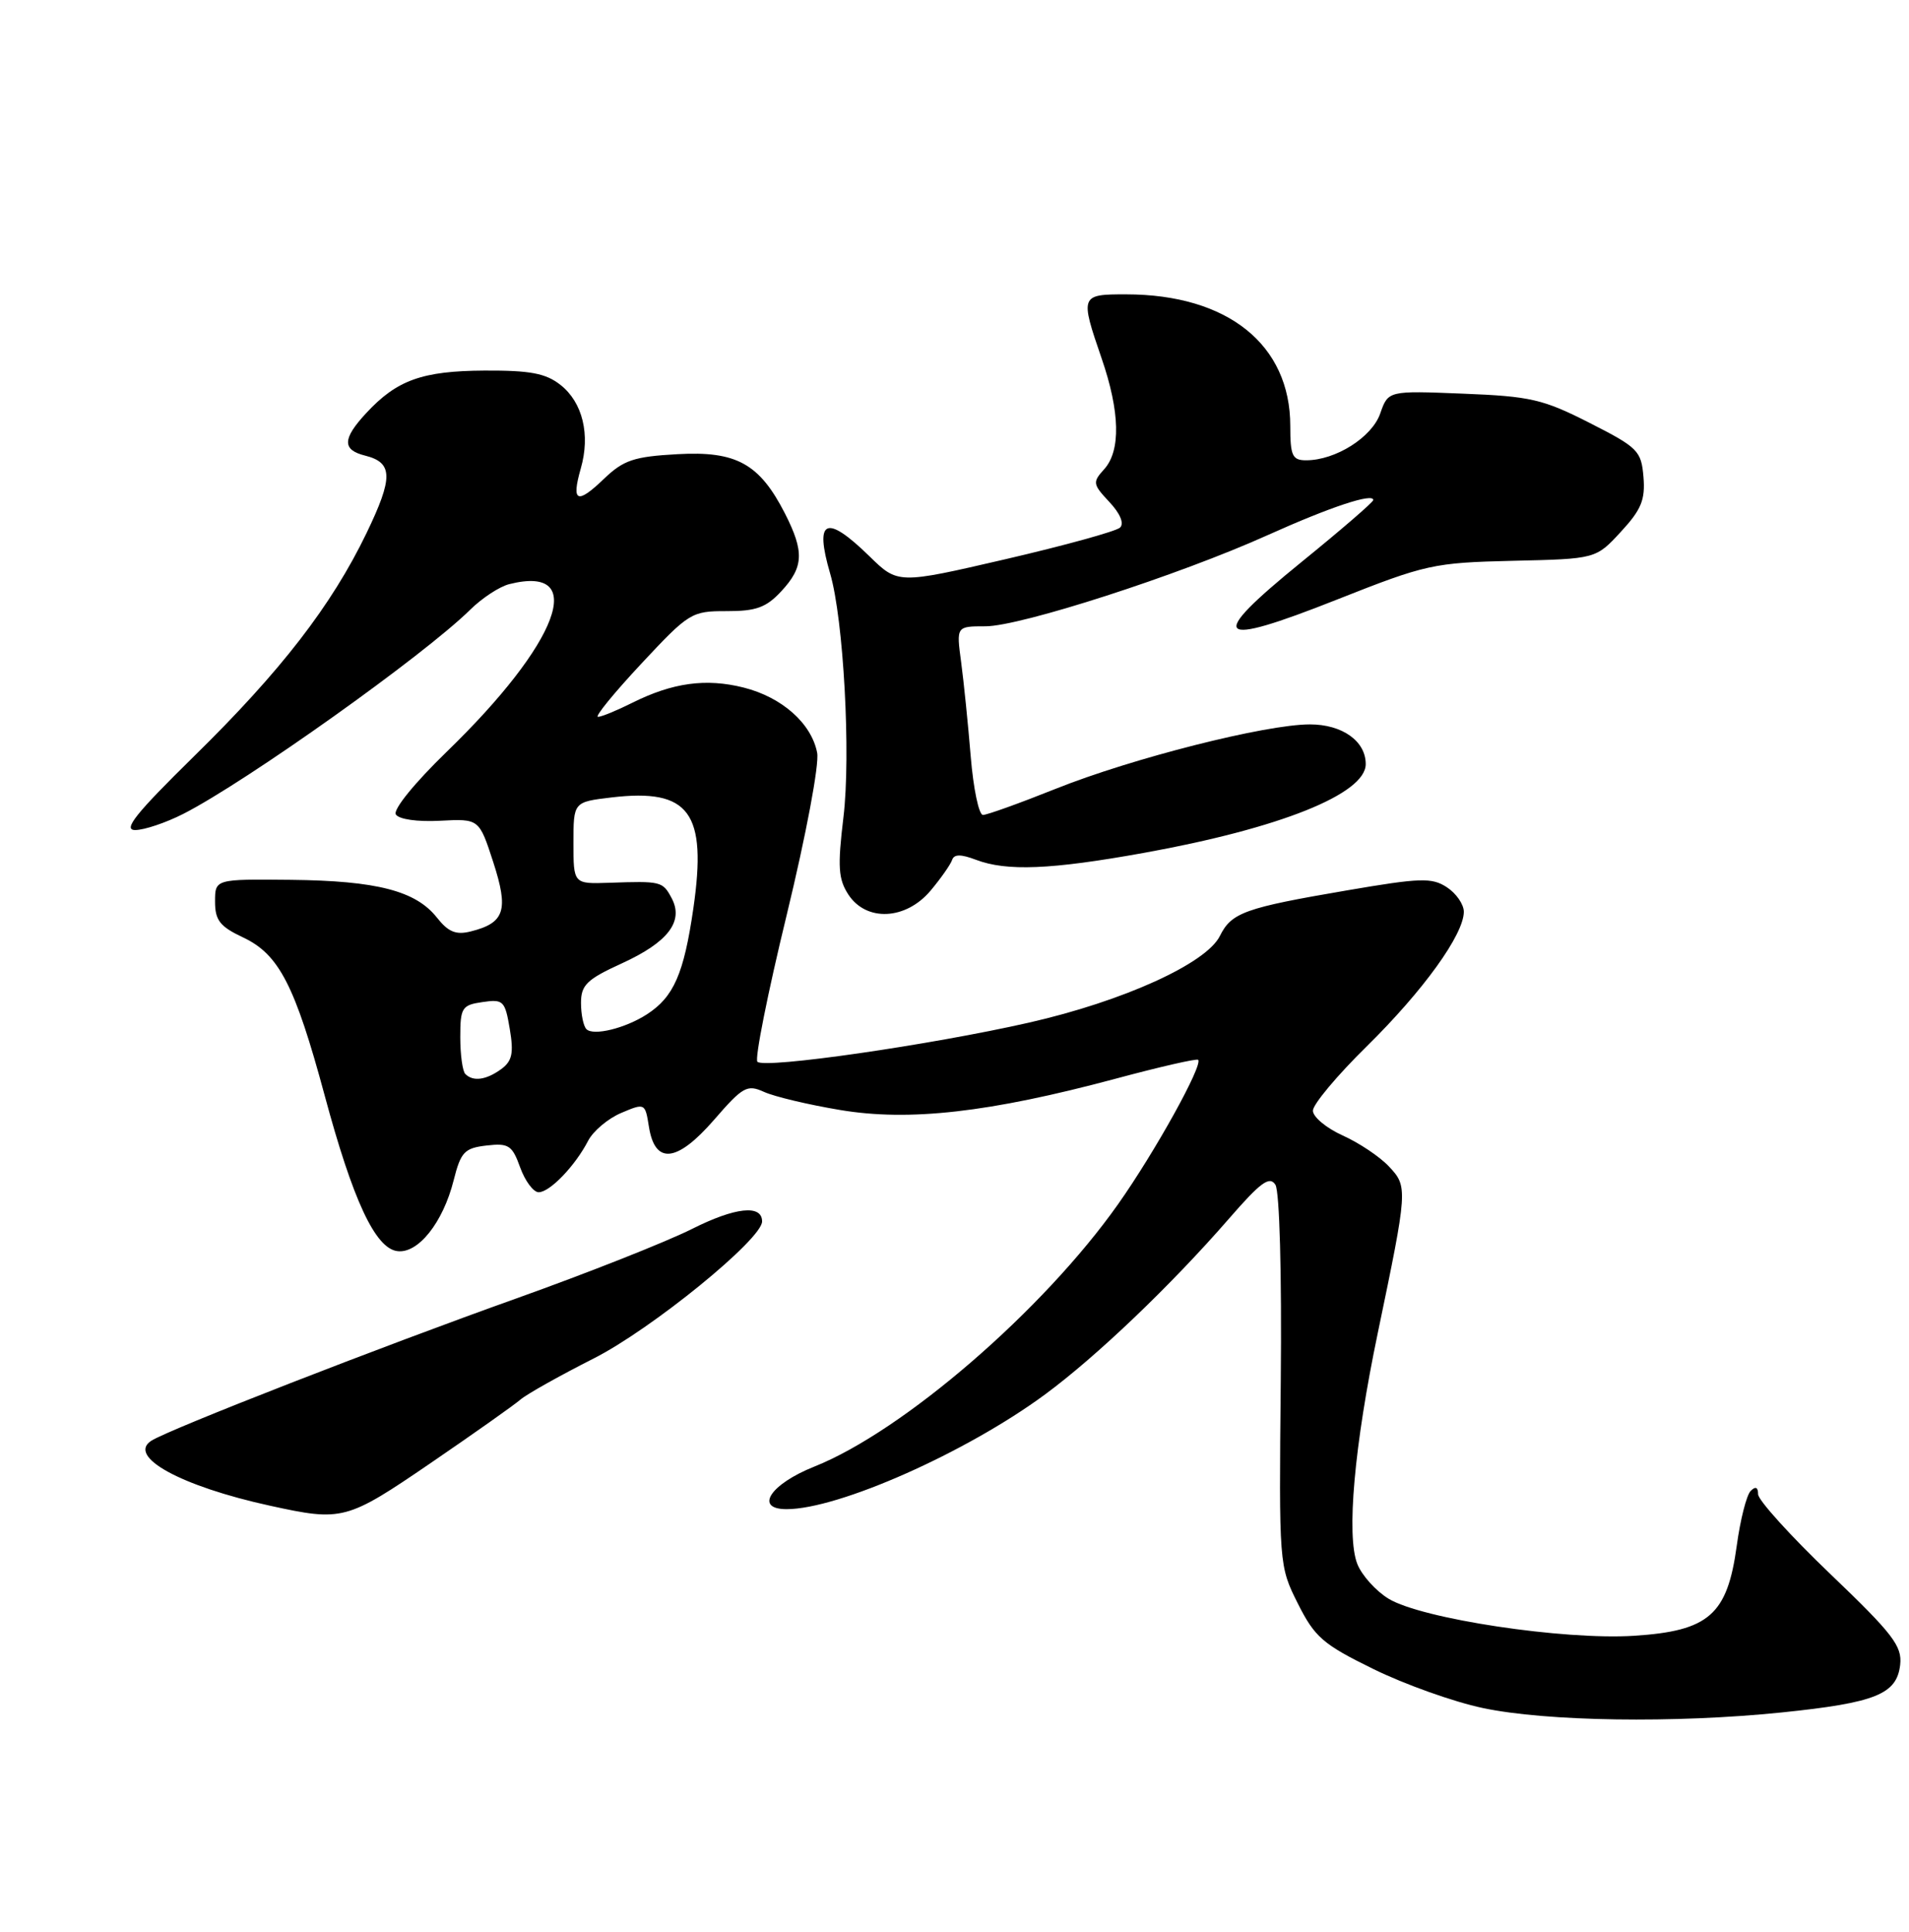 <?xml version="1.0" encoding="UTF-8" standalone="no"?>
<!DOCTYPE svg PUBLIC "-//W3C//DTD SVG 1.1//EN" "http://www.w3.org/Graphics/SVG/1.1/DTD/svg11.dtd" >
<svg xmlns="http://www.w3.org/2000/svg" xmlns:xlink="http://www.w3.org/1999/xlink" version="1.1" viewBox="0 0 253 256">
 <g >
 <path fill="currentColor"
d=" M 236.14 226.94 C 248.56 225.66 251.38 224.53 251.83 220.63 C 252.11 218.15 250.88 216.54 242.58 208.60 C 237.31 203.56 233.00 198.80 233.00 198.02 C 233.00 197.09 232.66 196.94 232.02 197.58 C 231.47 198.13 230.64 201.40 230.17 204.86 C 228.92 214.01 226.48 216.14 216.57 216.78 C 207.25 217.38 188.41 214.54 184.03 211.87 C 182.34 210.84 180.47 208.76 179.88 207.25 C 178.42 203.52 179.48 191.58 182.60 176.64 C 186.57 157.58 186.60 157.26 184.08 154.59 C 182.88 153.30 180.11 151.45 177.95 150.48 C 175.78 149.50 174.00 148.02 174.00 147.19 C 174.00 146.36 177.21 142.52 181.14 138.66 C 188.63 131.29 194.00 123.84 194.00 120.83 C 194.00 119.85 192.99 118.39 191.75 117.58 C 189.76 116.28 188.25 116.33 178.50 118.00 C 164.96 120.31 163.21 120.94 161.67 124.04 C 159.86 127.69 148.86 132.68 136.38 135.52 C 123.32 138.49 101.33 141.66 100.38 140.71 C 100.00 140.34 101.75 131.58 104.26 121.26 C 106.83 110.66 108.59 101.30 108.30 99.77 C 107.55 95.87 103.64 92.40 98.56 91.12 C 93.56 89.86 89.14 90.47 83.79 93.14 C 81.75 94.16 79.71 95.00 79.25 95.00 C 78.79 95.00 81.36 91.85 84.96 87.99 C 91.31 81.19 91.64 80.98 96.30 80.99 C 100.21 81.00 101.55 80.51 103.55 78.35 C 106.52 75.15 106.61 73.12 104.03 68.05 C 100.65 61.44 97.59 59.75 89.78 60.19 C 84.01 60.51 82.64 60.97 80.04 63.46 C 76.47 66.89 75.70 66.54 76.97 62.09 C 78.26 57.61 77.22 53.32 74.28 51.01 C 72.33 49.47 70.26 49.08 64.21 49.11 C 55.95 49.16 52.60 50.36 48.53 54.75 C 45.37 58.16 45.33 59.62 48.39 60.38 C 52.10 61.31 52.13 63.28 48.57 70.66 C 43.93 80.26 37.24 88.92 25.70 100.24 C 17.96 107.84 16.24 110.00 17.92 110.00 C 19.11 110.00 21.97 109.04 24.29 107.86 C 32.65 103.60 56.20 86.84 62.33 80.79 C 63.88 79.26 66.21 77.73 67.50 77.41 C 78.01 74.77 74.10 85.20 59.17 99.66 C 54.93 103.77 52.07 107.30 52.46 107.93 C 52.86 108.58 55.31 108.93 58.32 108.77 C 63.50 108.50 63.50 108.50 65.37 114.25 C 67.44 120.64 66.90 122.31 62.38 123.44 C 60.43 123.93 59.41 123.51 57.91 121.61 C 55.11 118.06 49.95 116.72 38.54 116.60 C 28.50 116.50 28.50 116.50 28.50 119.49 C 28.50 121.97 29.15 122.79 32.23 124.24 C 36.97 126.47 39.09 130.58 43.03 145.18 C 46.77 159.07 49.72 165.39 52.63 165.80 C 55.39 166.20 58.71 162.03 60.12 156.43 C 61.07 152.66 61.55 152.15 64.47 151.81 C 67.41 151.47 67.88 151.77 68.94 154.72 C 69.59 156.52 70.70 158.00 71.39 158.00 C 72.87 158.00 76.24 154.49 77.95 151.17 C 78.62 149.89 80.58 148.23 82.33 147.49 C 85.47 146.16 85.50 146.18 86.00 149.31 C 86.80 154.38 89.71 154.07 94.63 148.41 C 98.45 144.00 99.02 143.69 101.25 144.70 C 102.60 145.32 107.13 146.40 111.34 147.10 C 120.50 148.64 131.15 147.43 147.83 142.96 C 153.67 141.39 158.60 140.26 158.79 140.45 C 159.46 141.13 153.09 152.63 148.19 159.57 C 138.28 173.62 119.71 189.66 107.92 194.36 C 102.07 196.69 99.92 200.00 104.25 200.00 C 111.14 200.00 128.07 192.49 138.51 184.79 C 145.33 179.76 155.19 170.34 162.87 161.51 C 167.07 156.67 168.26 155.80 169.03 157.01 C 169.58 157.87 169.88 168.77 169.74 183.00 C 169.50 207.37 169.51 207.53 172.00 212.50 C 174.24 216.96 175.31 217.90 182.00 221.18 C 186.13 223.21 192.65 225.54 196.50 226.35 C 204.92 228.14 221.99 228.39 236.14 226.94 Z  M 57.09 193.88 C 62.81 189.97 68.17 186.18 69.00 185.46 C 69.83 184.75 74.18 182.31 78.68 180.03 C 86.32 176.17 101.00 164.23 101.00 161.87 C 101.00 159.60 97.44 159.98 91.70 162.87 C 88.29 164.58 77.85 168.71 68.50 172.05 C 50.44 178.49 22.46 189.40 20.06 190.93 C 16.79 193.02 23.97 196.96 35.77 199.54 C 45.39 201.65 45.93 201.50 57.09 193.88 Z  M 123.32 118.04 C 124.69 116.41 125.97 114.58 126.18 113.97 C 126.44 113.19 127.33 113.18 129.34 113.94 C 133.41 115.49 139.27 115.25 151.58 113.03 C 169.59 109.78 181.00 105.22 181.00 101.26 C 181.00 98.21 177.89 96.00 173.60 96.00 C 167.73 96.00 150.02 100.49 139.90 104.54 C 135.15 106.44 130.81 108.00 130.27 108.00 C 129.73 108.00 129.00 104.51 128.65 100.25 C 128.30 95.99 127.73 90.36 127.38 87.75 C 126.74 83.00 126.74 83.00 130.60 83.00 C 135.25 83.00 156.21 76.23 168.00 70.92 C 176.29 67.19 182.00 65.29 182.00 66.27 C 182.00 66.54 177.70 70.25 172.44 74.52 C 159.82 84.78 160.91 85.91 177.21 79.45 C 188.98 74.79 189.97 74.57 200.50 74.32 C 211.50 74.07 211.50 74.07 214.81 70.48 C 217.52 67.55 218.06 66.24 217.81 63.21 C 217.52 59.74 217.08 59.30 210.66 56.04 C 204.51 52.91 202.84 52.52 193.90 52.17 C 183.98 51.77 183.98 51.77 182.92 54.80 C 181.82 57.96 177.00 61.00 173.10 61.00 C 171.27 61.00 171.00 60.40 171.00 56.45 C 171.00 45.67 162.71 39.02 149.25 39.01 C 143.17 39.00 143.12 39.13 146.00 47.50 C 148.44 54.58 148.55 59.73 146.34 62.18 C 144.77 63.91 144.82 64.17 147.02 66.52 C 148.46 68.05 149.01 69.37 148.44 69.92 C 147.92 70.41 141.09 72.29 133.25 74.11 C 119.00 77.41 119.00 77.41 115.21 73.70 C 109.47 68.10 107.91 68.79 110.02 76.01 C 111.80 82.08 112.78 100.05 111.78 108.31 C 110.99 114.88 111.10 116.50 112.44 118.56 C 114.82 122.18 120.04 121.93 123.32 118.04 Z  M 61.67 142.33 C 61.30 141.97 61.00 139.77 61.00 137.45 C 61.00 133.54 61.22 133.19 63.94 132.80 C 66.70 132.39 66.93 132.62 67.56 136.36 C 68.10 139.57 67.88 140.61 66.43 141.68 C 64.44 143.13 62.70 143.37 61.67 142.33 Z  M 77.72 136.39 C 77.32 135.99 77.00 134.42 77.00 132.91 C 77.00 130.54 77.77 129.79 82.41 127.67 C 88.56 124.86 90.66 122.09 89.00 119.00 C 87.82 116.80 87.61 116.75 80.75 116.99 C 76.00 117.15 76.00 117.15 76.00 111.71 C 76.00 106.28 76.00 106.28 81.04 105.68 C 91.38 104.46 93.73 107.65 91.89 120.39 C 90.63 129.06 89.29 132.12 85.74 134.42 C 82.86 136.28 78.65 137.31 77.72 136.39 Z "/>
</g>
</svg>